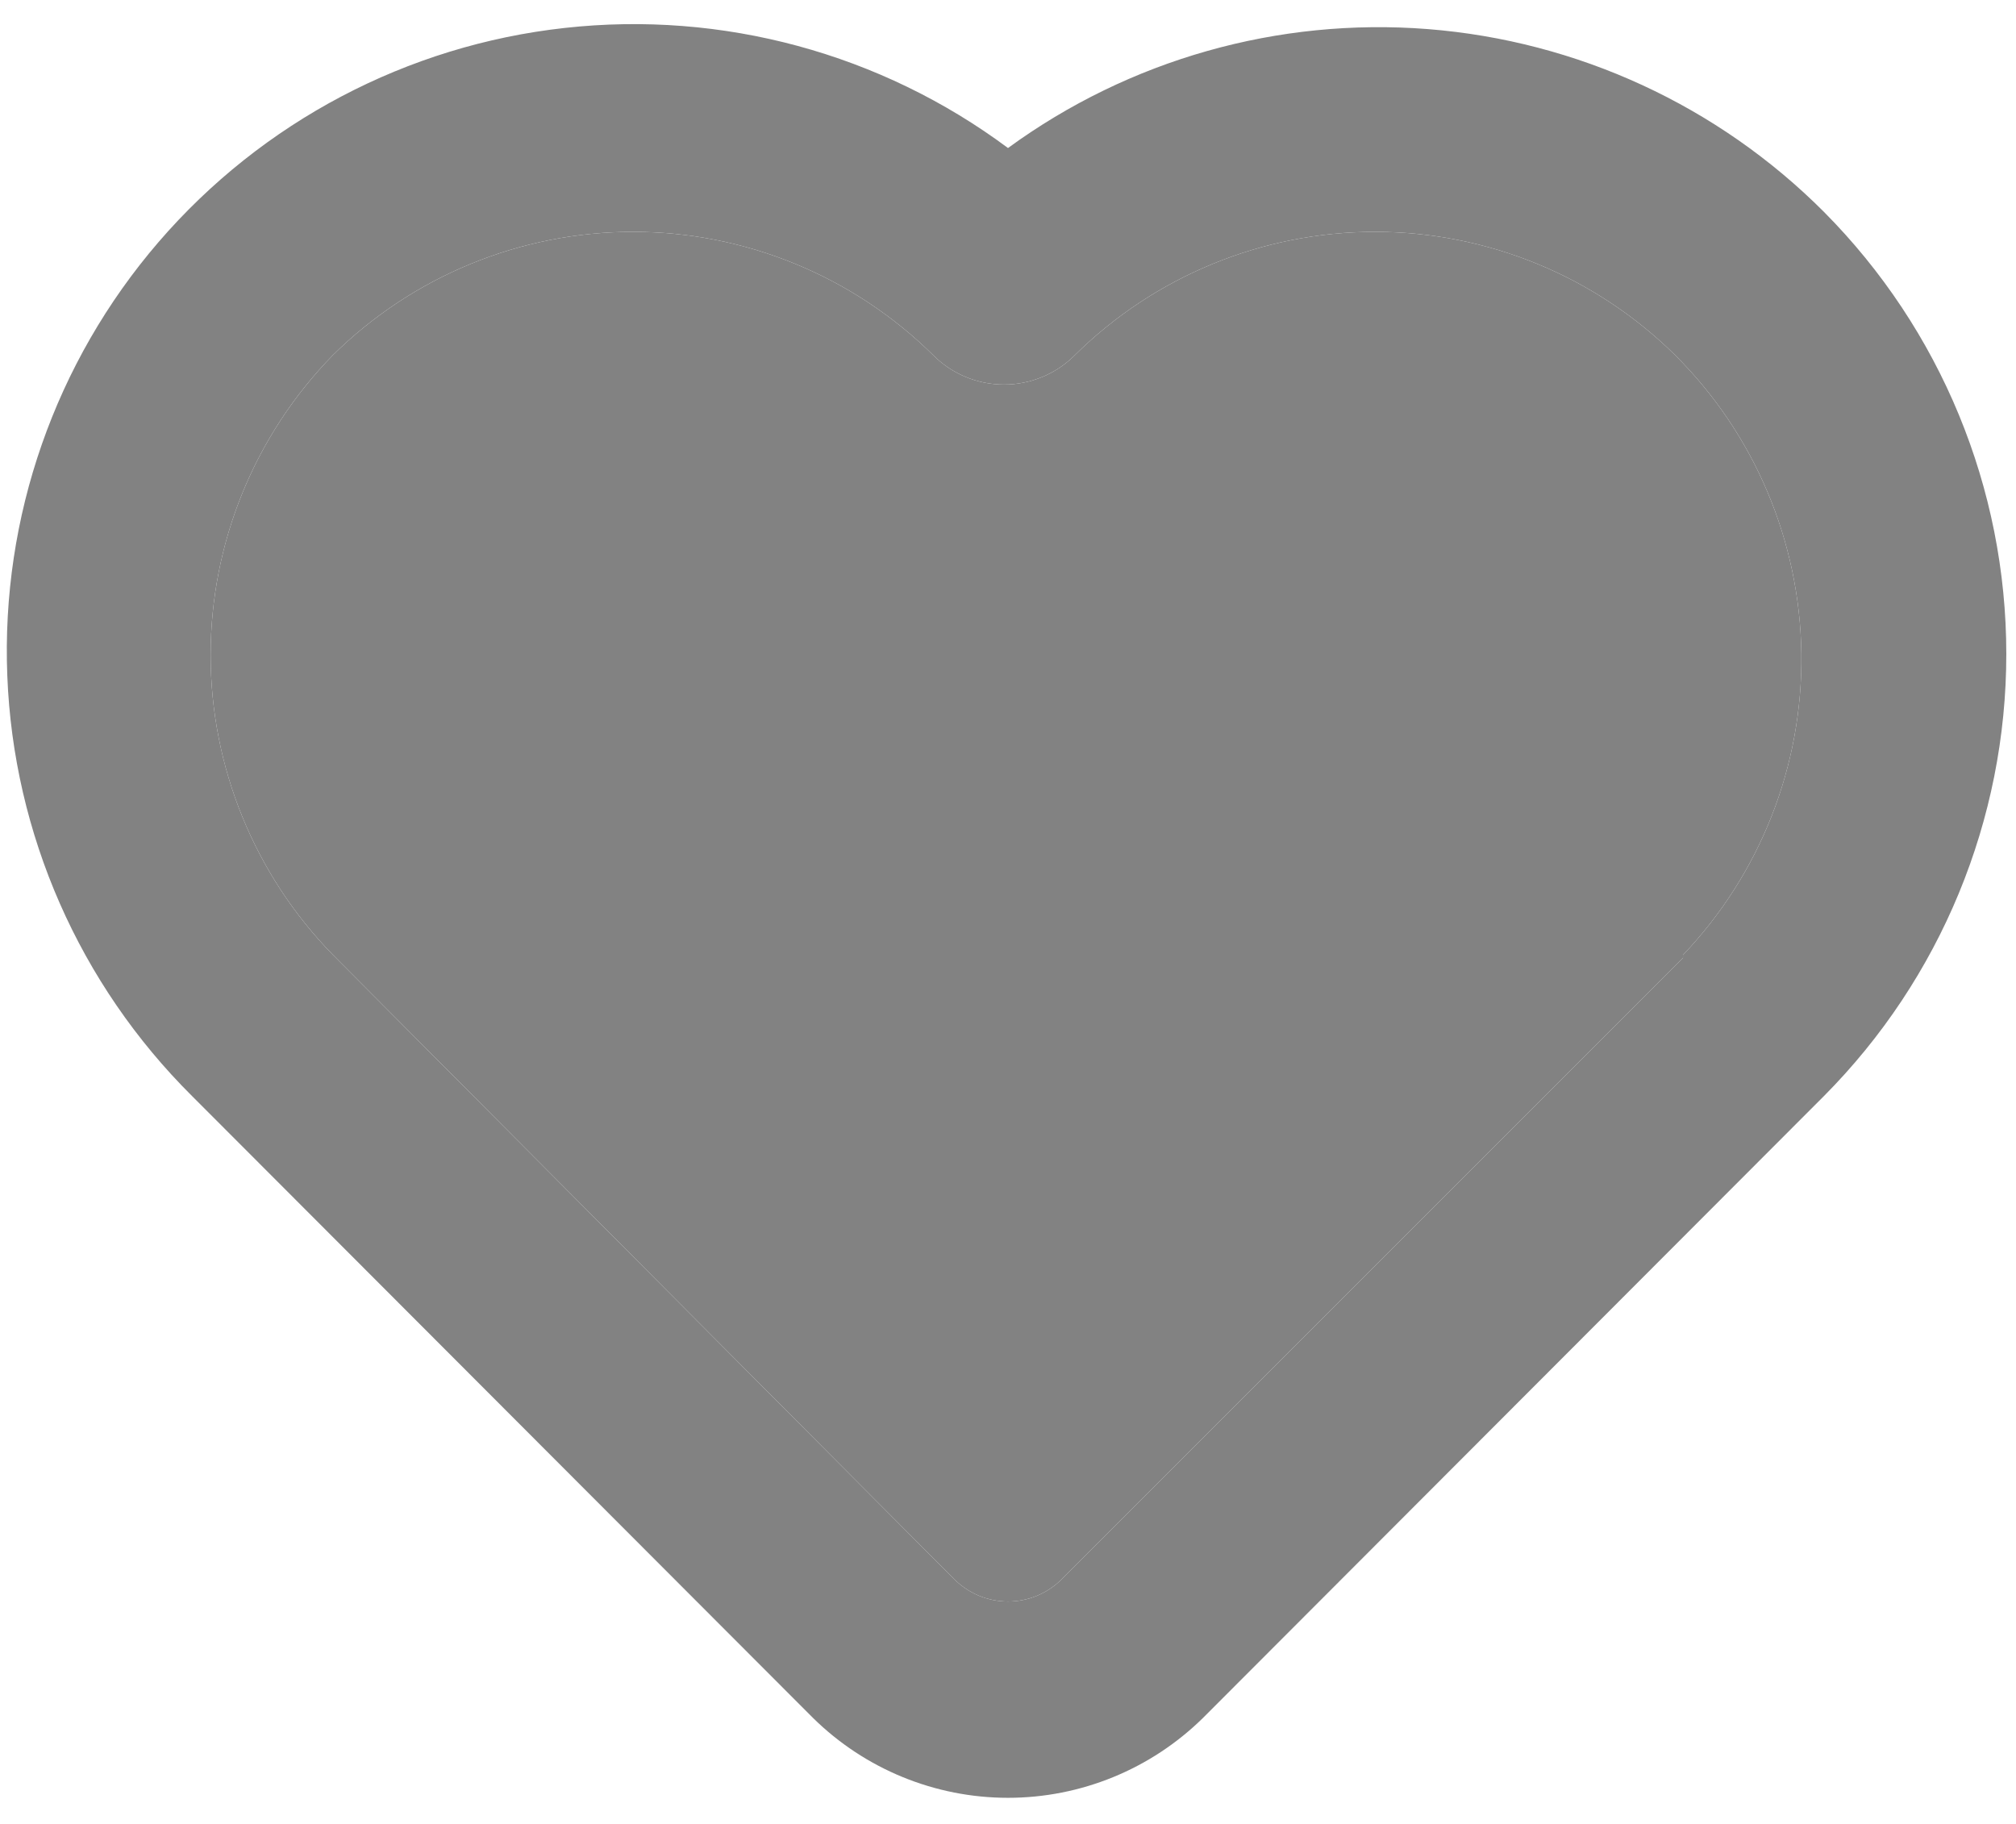 <svg width="21" height="19" viewBox="0 0 21 19" fill="none" xmlns="http://www.w3.org/2000/svg">
<path d="M19 2.208C17.896 1.101 16.432 0.426 14.873 0.303C13.314 0.181 11.763 0.62 10.5 1.542C9.175 0.556 7.525 0.109 5.883 0.291C4.241 0.472 2.73 1.27 1.652 2.521C0.574 3.773 0.011 5.387 0.076 7.038C0.14 8.688 0.828 10.253 2 11.417L8.469 17.896C9.01 18.429 9.74 18.728 10.5 18.728C11.26 18.728 11.989 18.429 12.531 17.896L19 11.417C20.216 10.193 20.899 8.538 20.899 6.813C20.899 5.087 20.216 3.432 19 2.208ZM17.531 9.979L11.062 16.448C10.989 16.522 10.901 16.581 10.805 16.622C10.708 16.662 10.605 16.683 10.5 16.683C10.395 16.683 10.292 16.662 10.195 16.622C10.099 16.581 10.011 16.522 9.937 16.448L3.469 9.948C2.652 9.113 2.194 7.991 2.194 6.823C2.194 5.655 2.652 4.533 3.469 3.698C4.301 2.876 5.424 2.415 6.594 2.415C7.764 2.415 8.886 2.876 9.719 3.698C9.816 3.796 9.931 3.873 10.058 3.926C10.185 3.979 10.321 4.006 10.458 4.006C10.596 4.006 10.732 3.979 10.859 3.926C10.986 3.873 11.101 3.796 11.198 3.698C12.03 2.876 13.153 2.415 14.323 2.415C15.493 2.415 16.615 2.876 17.448 3.698C18.276 4.522 18.748 5.638 18.764 6.806C18.78 7.974 18.337 9.102 17.531 9.948V9.979Z" fill="#828282"/>
<path d="M17.531 9.979L11.062 16.448C10.989 16.522 10.901 16.581 10.805 16.622C10.708 16.662 10.605 16.683 10.5 16.683C10.395 16.683 10.292 16.662 10.195 16.622C10.099 16.581 10.011 16.522 9.937 16.448L3.469 9.948C2.652 9.113 2.194 7.991 2.194 6.823C2.194 5.655 2.652 4.533 3.469 3.698C4.301 2.876 5.424 2.415 6.594 2.415C7.764 2.415 8.886 2.876 9.719 3.698C9.816 3.796 9.931 3.873 10.058 3.926C10.185 3.979 10.321 4.006 10.458 4.006C10.596 4.006 10.732 3.979 10.859 3.926C10.986 3.873 11.101 3.796 11.198 3.698C12.03 2.876 13.153 2.415 14.323 2.415C15.493 2.415 16.615 2.876 17.448 3.698C18.276 4.522 18.748 5.638 18.764 6.806C18.78 7.974 18.337 9.102 17.531 9.948V9.979Z" fill="#828282"/>
</svg>
